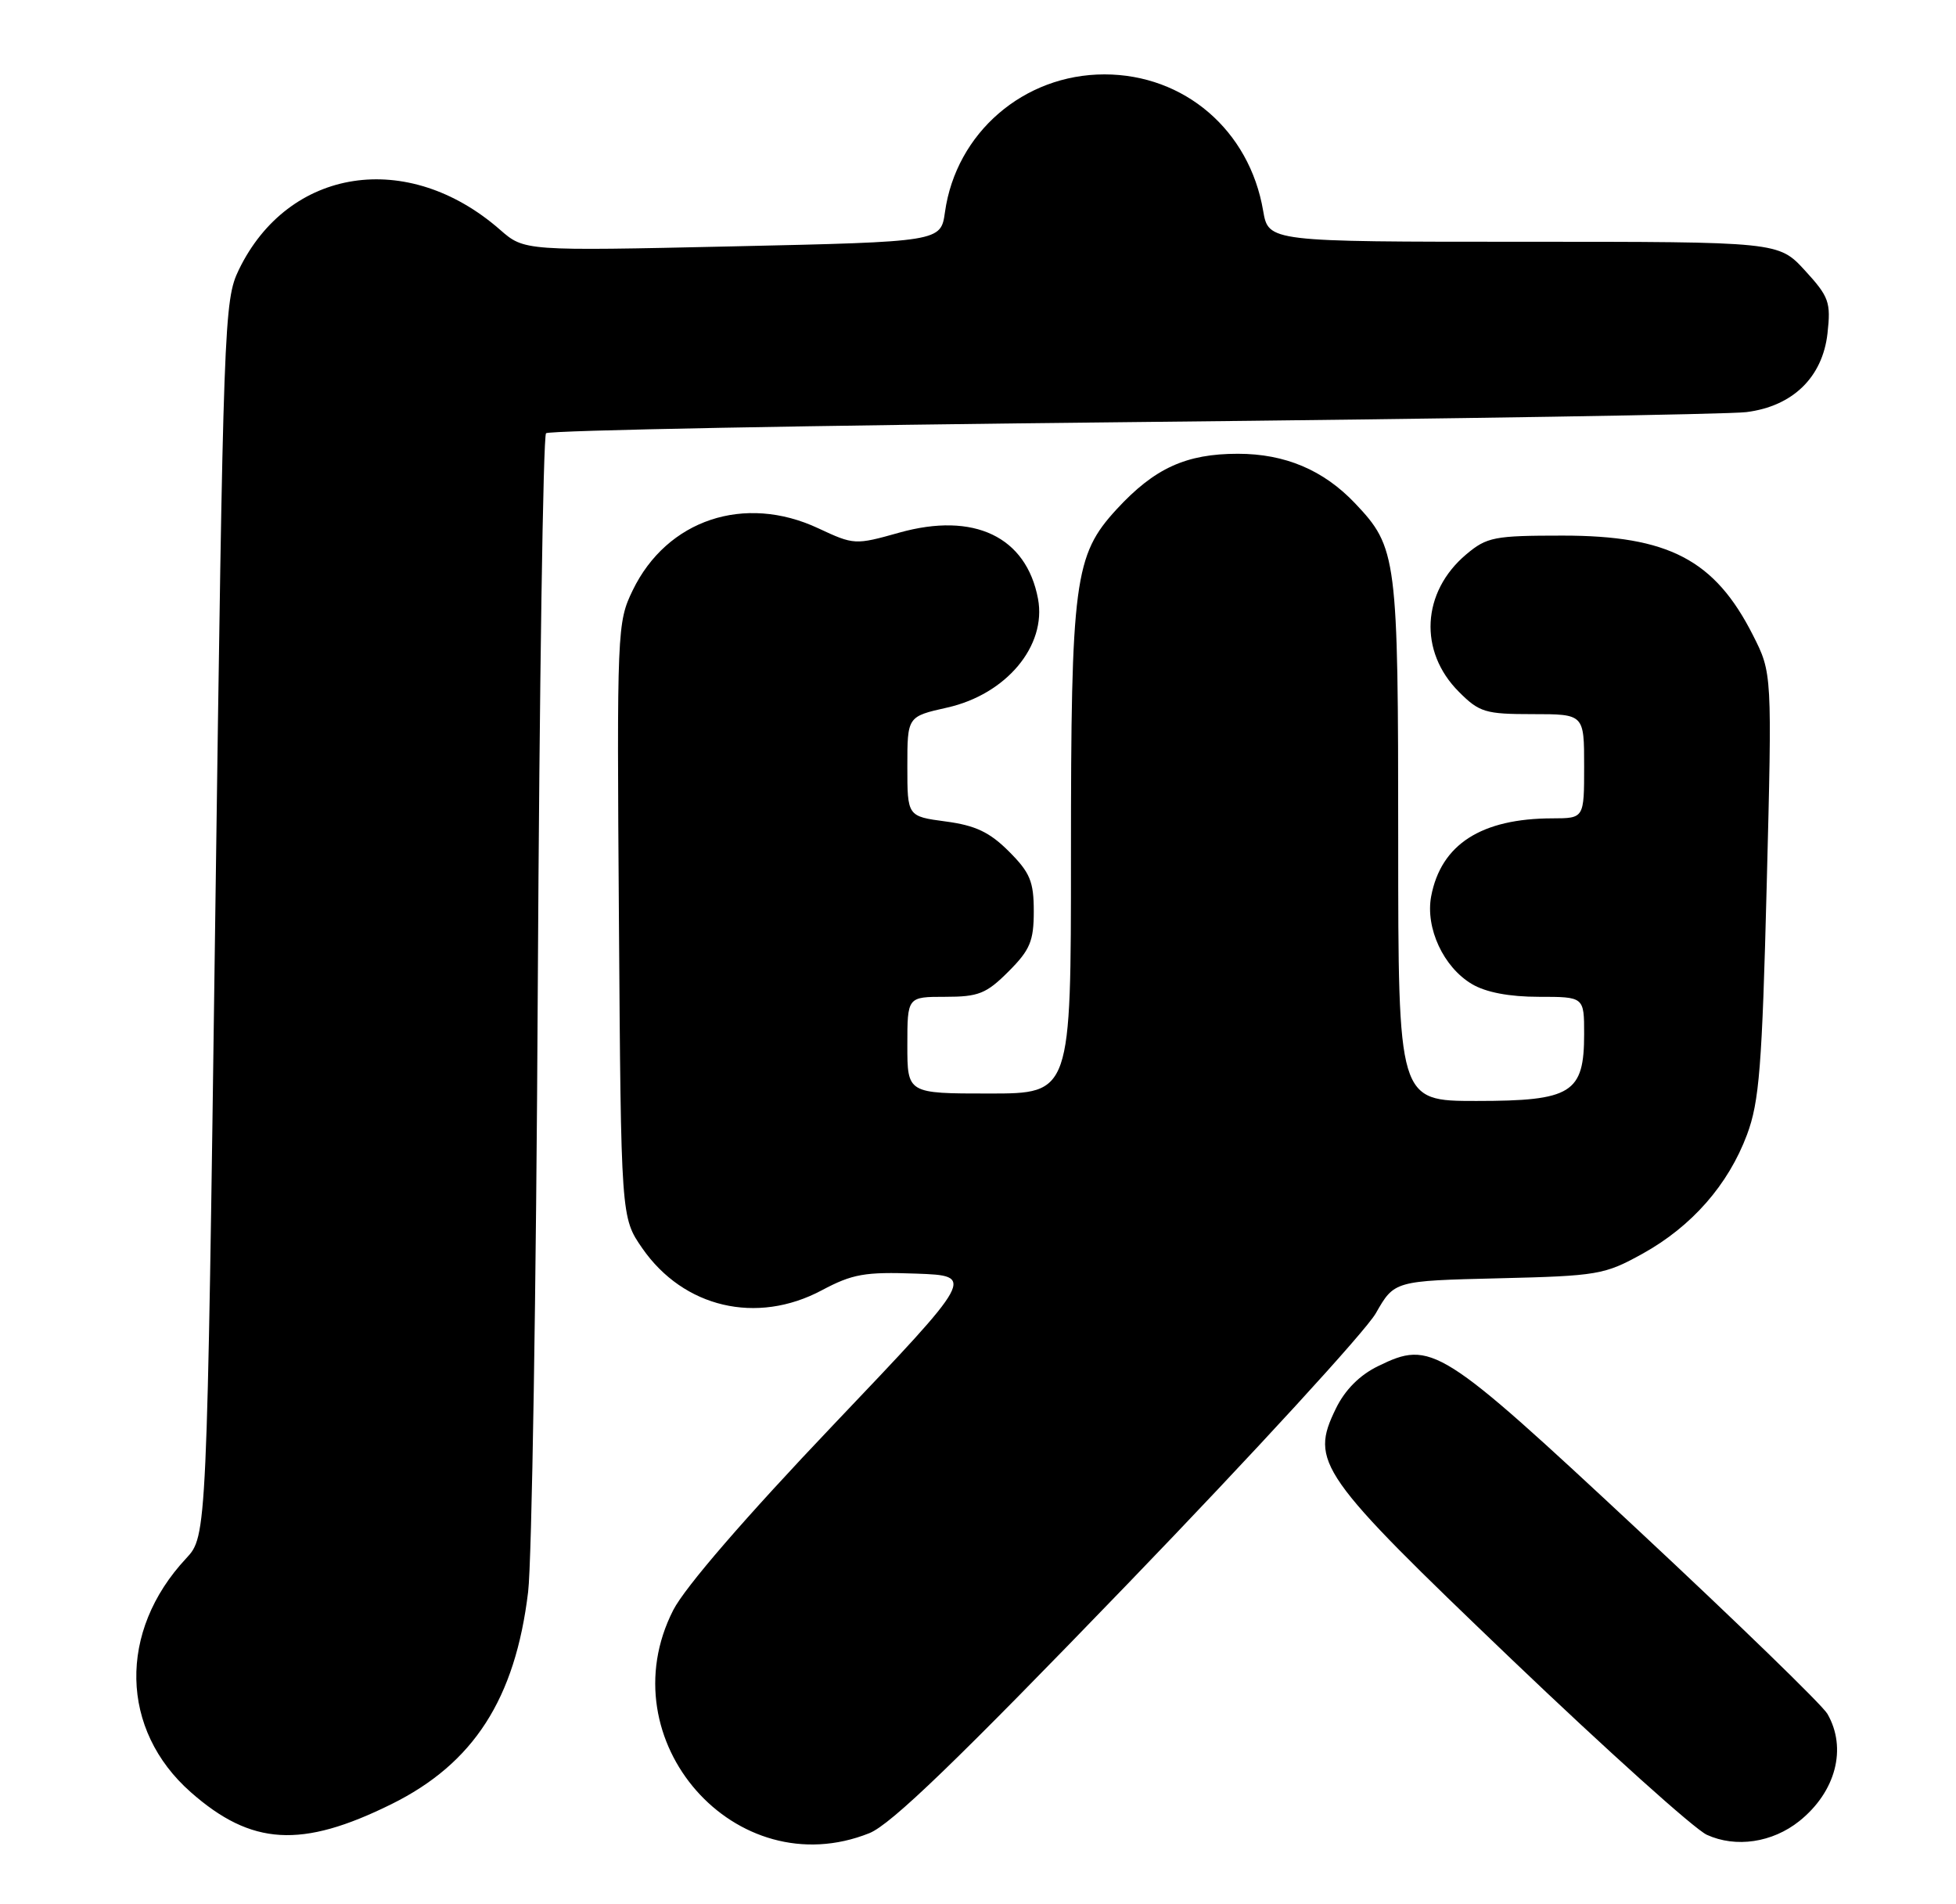 <?xml version="1.0" encoding="UTF-8" standalone="no"?>
<!DOCTYPE svg PUBLIC "-//W3C//DTD SVG 1.1//EN" "http://www.w3.org/Graphics/SVG/1.1/DTD/svg11.dtd" >
<svg xmlns="http://www.w3.org/2000/svg" xmlns:xlink="http://www.w3.org/1999/xlink" version="1.1" viewBox="0 0 263 256">
 <g >
 <path fill="currentColor"
d=" M 116.89 246.43 C 119.81 245.26 128.74 236.64 151.66 212.88 C 168.62 195.30 183.62 178.94 184.99 176.54 C 187.48 172.18 187.48 172.18 201.49 171.84 C 214.84 171.52 215.75 171.36 220.86 168.53 C 227.47 164.87 232.38 159.27 234.90 152.53 C 236.55 148.12 236.93 143.38 237.55 118.94 C 238.28 90.48 238.28 90.48 235.69 85.37 C 230.56 75.25 224.34 72.00 210.11 72.00 C 200.91 72.00 199.92 72.19 197.14 74.53 C 191.15 79.58 190.72 87.57 196.16 93.00 C 198.91 95.76 199.72 96.00 206.08 96.00 C 213.00 96.00 213.00 96.00 213.00 103.00 C 213.00 110.00 213.00 110.00 208.75 110.01 C 199.17 110.02 193.75 113.51 192.43 120.50 C 191.64 124.76 194.09 130.03 197.92 132.29 C 199.79 133.40 202.95 134.00 206.90 134.00 C 213.00 134.00 213.00 134.00 213.00 139.00 C 213.00 146.96 211.33 148.00 198.50 148.00 C 188.00 148.00 188.00 148.00 188.00 112.97 C 188.00 74.82 187.84 73.61 182.20 67.66 C 177.95 63.18 172.78 61.00 166.44 61.00 C 159.47 61.00 155.23 62.94 150.15 68.45 C 144.45 74.64 144.00 78.03 144.00 115.05 C 144.00 147.00 144.00 147.00 133.00 147.00 C 122.00 147.00 122.00 147.00 122.00 140.50 C 122.00 134.00 122.00 134.00 127.10 134.00 C 131.57 134.00 132.62 133.58 135.60 130.60 C 138.50 127.70 139.00 126.51 139.00 122.50 C 139.00 118.50 138.50 117.30 135.66 114.46 C 133.06 111.86 131.15 110.96 127.16 110.43 C 122.00 109.74 122.00 109.74 122.00 103.03 C 122.00 96.32 122.00 96.32 127.35 95.12 C 135.30 93.34 140.75 86.82 139.57 80.50 C 138.00 72.14 130.96 68.79 120.92 71.60 C 114.99 73.27 114.82 73.26 110.03 71.02 C 100.11 66.37 89.67 69.86 85.07 79.36 C 82.98 83.67 82.94 84.67 83.22 123.72 C 83.50 163.67 83.50 163.67 86.36 167.80 C 91.91 175.80 101.74 178.11 110.48 173.46 C 114.63 171.25 116.28 170.96 123.19 171.21 C 131.13 171.50 131.13 171.50 112.09 191.50 C 100.22 203.97 92.10 213.36 90.52 216.45 C 81.60 233.94 98.91 253.62 116.89 246.43 Z  M 241.93 244.81 C 246.84 240.88 248.38 235.02 245.71 230.39 C 245.05 229.23 233.59 218.12 220.26 205.69 C 193.60 180.84 192.48 180.13 185.29 183.65 C 182.82 184.85 180.84 186.84 179.62 189.35 C 176.10 196.56 177.23 198.18 203.27 223.08 C 216.05 235.29 227.85 245.90 229.50 246.65 C 233.40 248.43 238.31 247.70 241.93 244.81 Z  M 52.63 242.53 C 63.68 237.07 69.28 228.38 71.01 214.00 C 71.51 209.88 72.10 173.30 72.31 132.73 C 72.53 92.15 73.03 58.63 73.42 58.24 C 73.81 57.85 109.32 57.18 152.32 56.74 C 195.32 56.30 232.44 55.70 234.81 55.40 C 241.04 54.62 245.05 50.73 245.72 44.83 C 246.19 40.62 245.93 39.90 242.69 36.36 C 239.14 32.50 239.14 32.50 204.85 32.50 C 170.56 32.50 170.56 32.50 169.84 28.33 C 168.00 17.51 159.25 10.00 148.50 10.00 C 137.65 10.00 128.56 17.85 127.06 28.50 C 126.50 32.50 126.50 32.50 98.50 33.12 C 70.50 33.74 70.50 33.74 67.22 30.87 C 54.81 20.03 38.78 22.50 32.11 36.27 C 30.13 40.37 30.03 43.13 28.94 123.50 C 27.82 206.50 27.82 206.50 25.02 209.50 C 15.86 219.31 16.13 232.54 25.66 240.93 C 33.81 248.11 40.54 248.51 52.63 242.53 Z "/>
</g>
</svg>